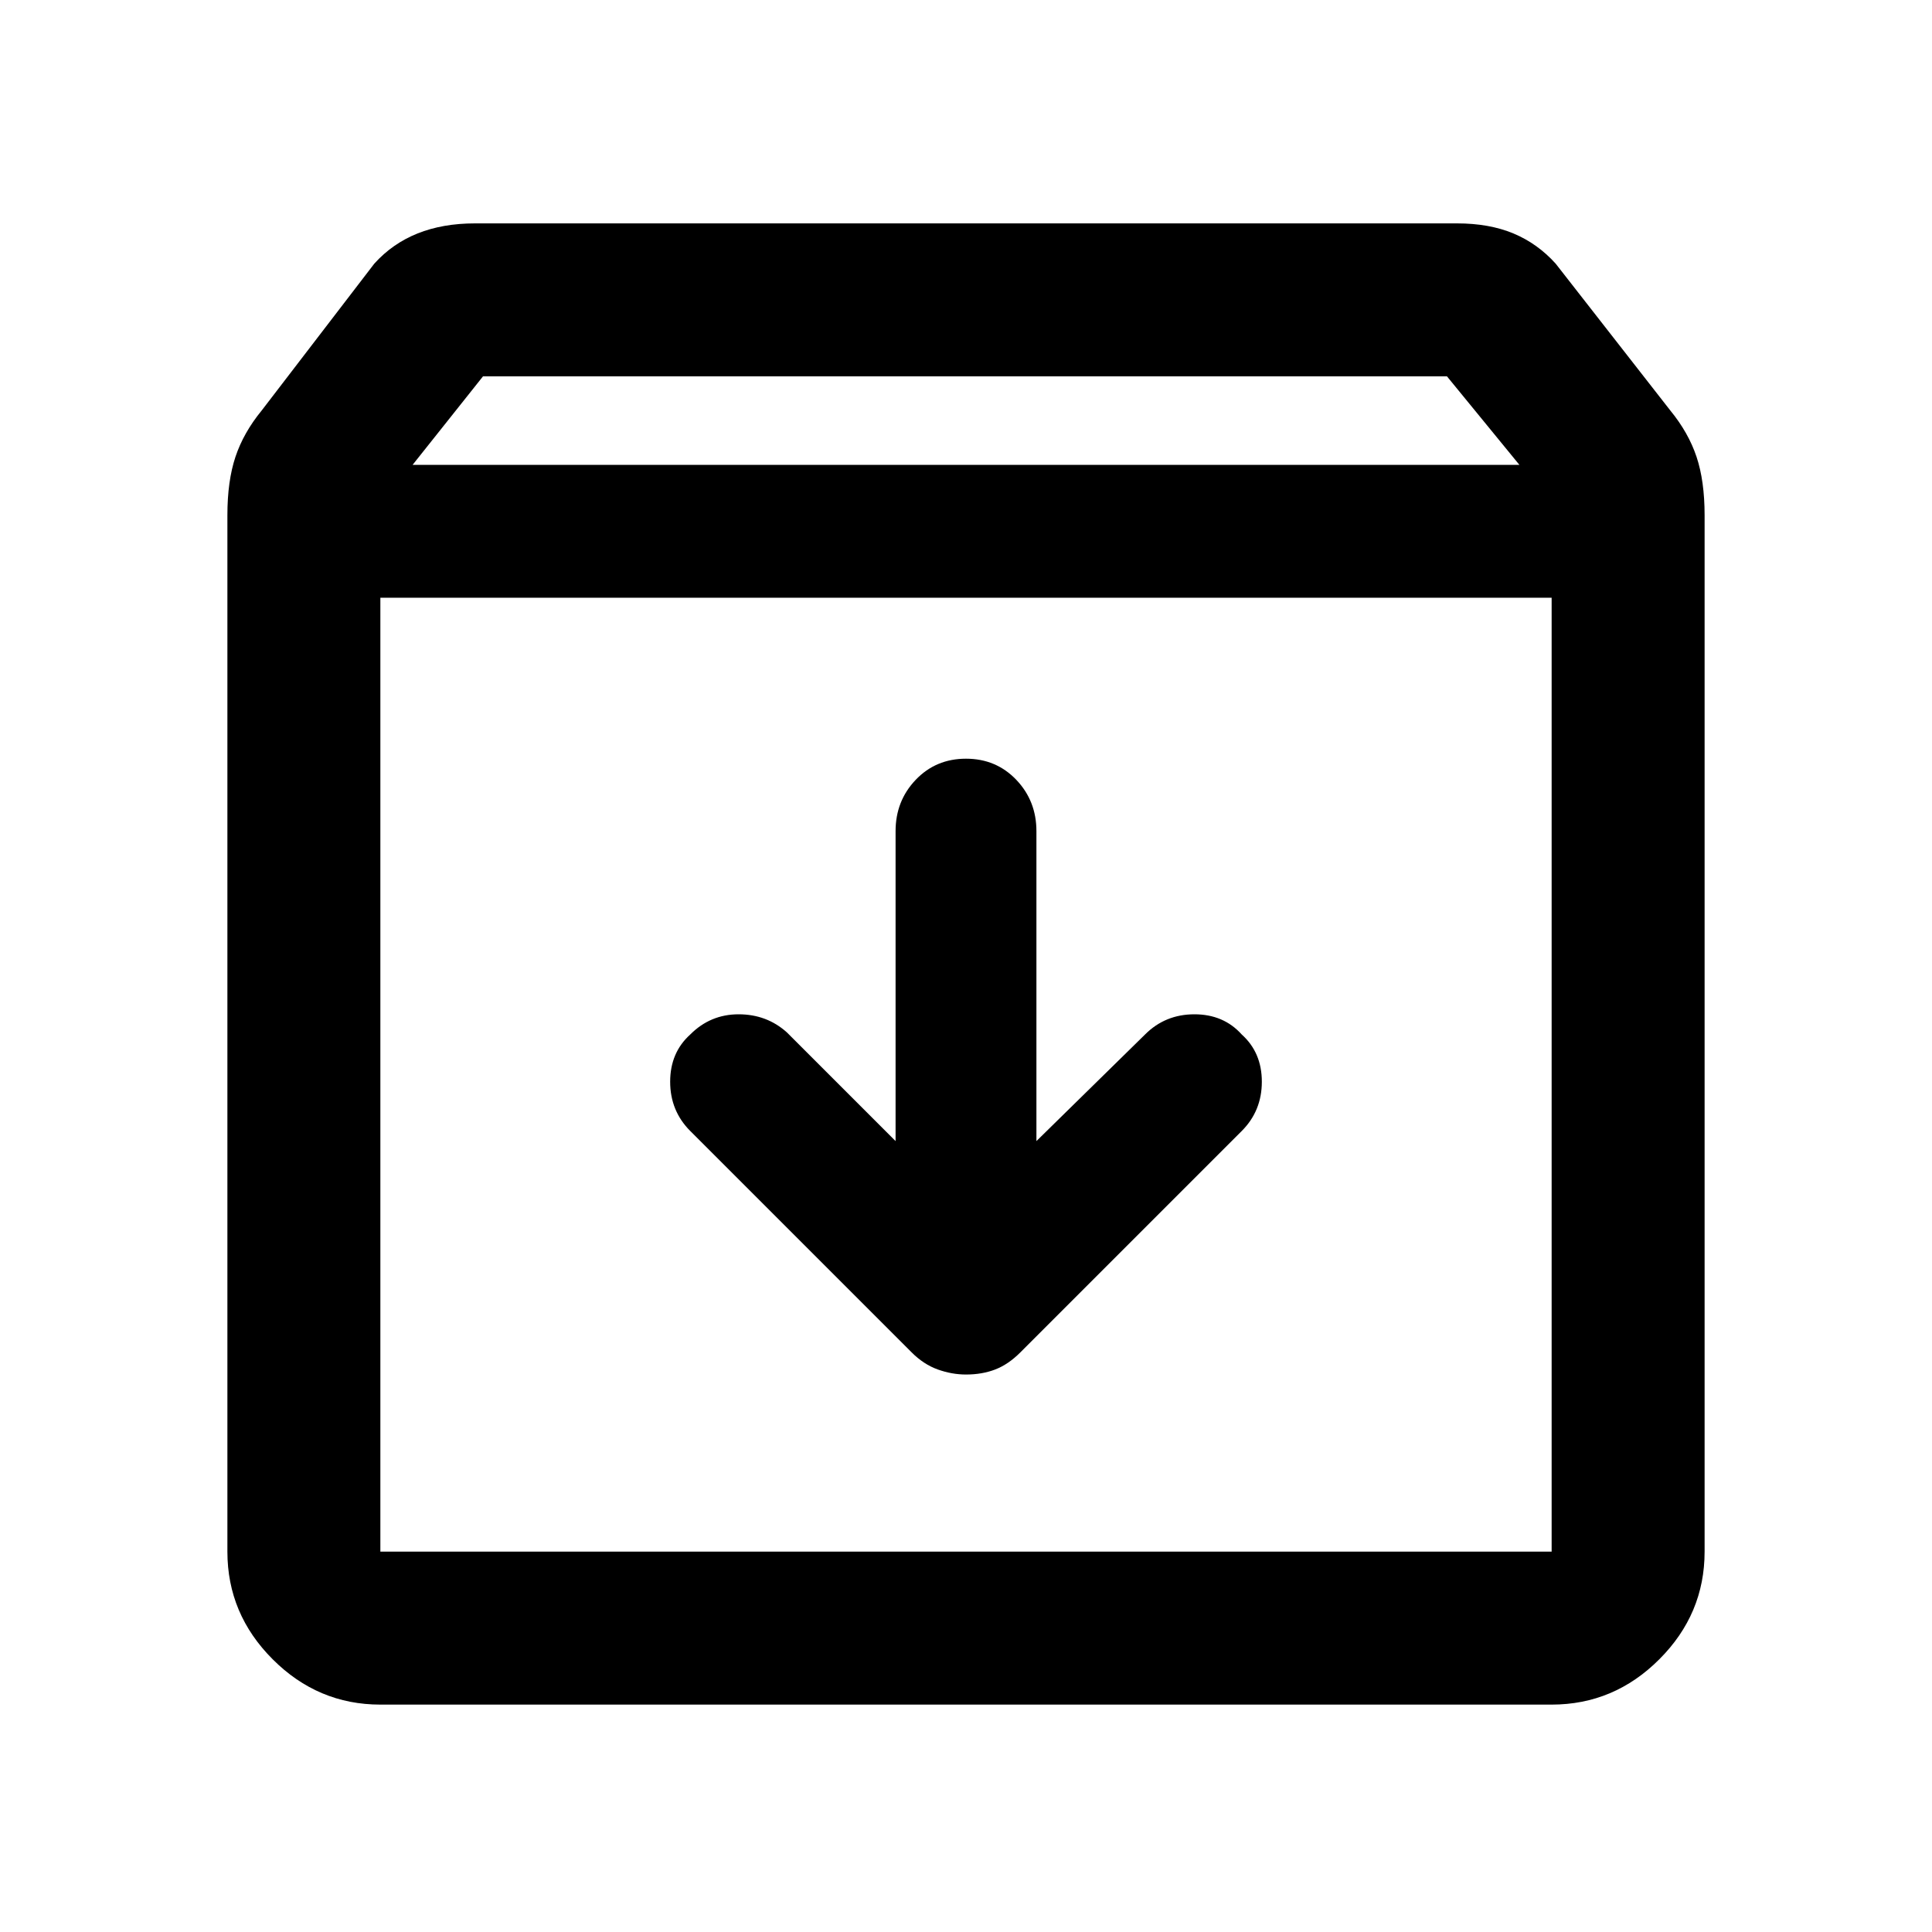 <svg xmlns="http://www.w3.org/2000/svg" height="40" width="40"><path d="M7.875 35.292Q6.583 35.292 5.646 34.354Q4.708 33.417 4.708 32.125V10.667Q4.708 9.958 4.875 9.458Q5.042 8.958 5.417 8.5L7.75 5.458Q8.125 5.042 8.646 4.833Q9.167 4.625 9.833 4.625H30.167Q30.833 4.625 31.333 4.833Q31.833 5.042 32.208 5.458L34.583 8.5Q34.958 8.958 35.125 9.458Q35.292 9.958 35.292 10.667V32.125Q35.292 33.417 34.354 34.354Q33.417 35.292 32.125 35.292ZM8.542 9.625H31.458L29.958 7.792H10ZM7.875 32.125H32.125Q32.125 32.125 32.125 32.125Q32.125 32.125 32.125 32.125V12.375H7.875V32.125Q7.875 32.125 7.875 32.125Q7.875 32.125 7.875 32.125ZM20 28.458Q20.333 28.458 20.604 28.354Q20.875 28.25 21.125 28L25.708 23.417Q26.125 23 26.125 22.396Q26.125 21.792 25.708 21.417Q25.333 21 24.729 21Q24.125 21 23.708 21.417L21.458 23.625V17.208Q21.458 16.583 21.042 16.146Q20.625 15.708 20 15.708Q19.375 15.708 18.958 16.146Q18.542 16.583 18.542 17.208V23.625L16.292 21.375Q15.875 21 15.292 21Q14.708 21 14.292 21.417Q13.875 21.792 13.875 22.396Q13.875 23 14.292 23.417L18.875 28Q19.125 28.25 19.417 28.354Q19.708 28.458 20 28.458ZM7.875 32.125Q7.875 32.125 7.875 32.125Q7.875 32.125 7.875 32.125V12.375V32.125Q7.875 32.125 7.875 32.125Q7.875 32.125 7.875 32.125Z"/></svg>